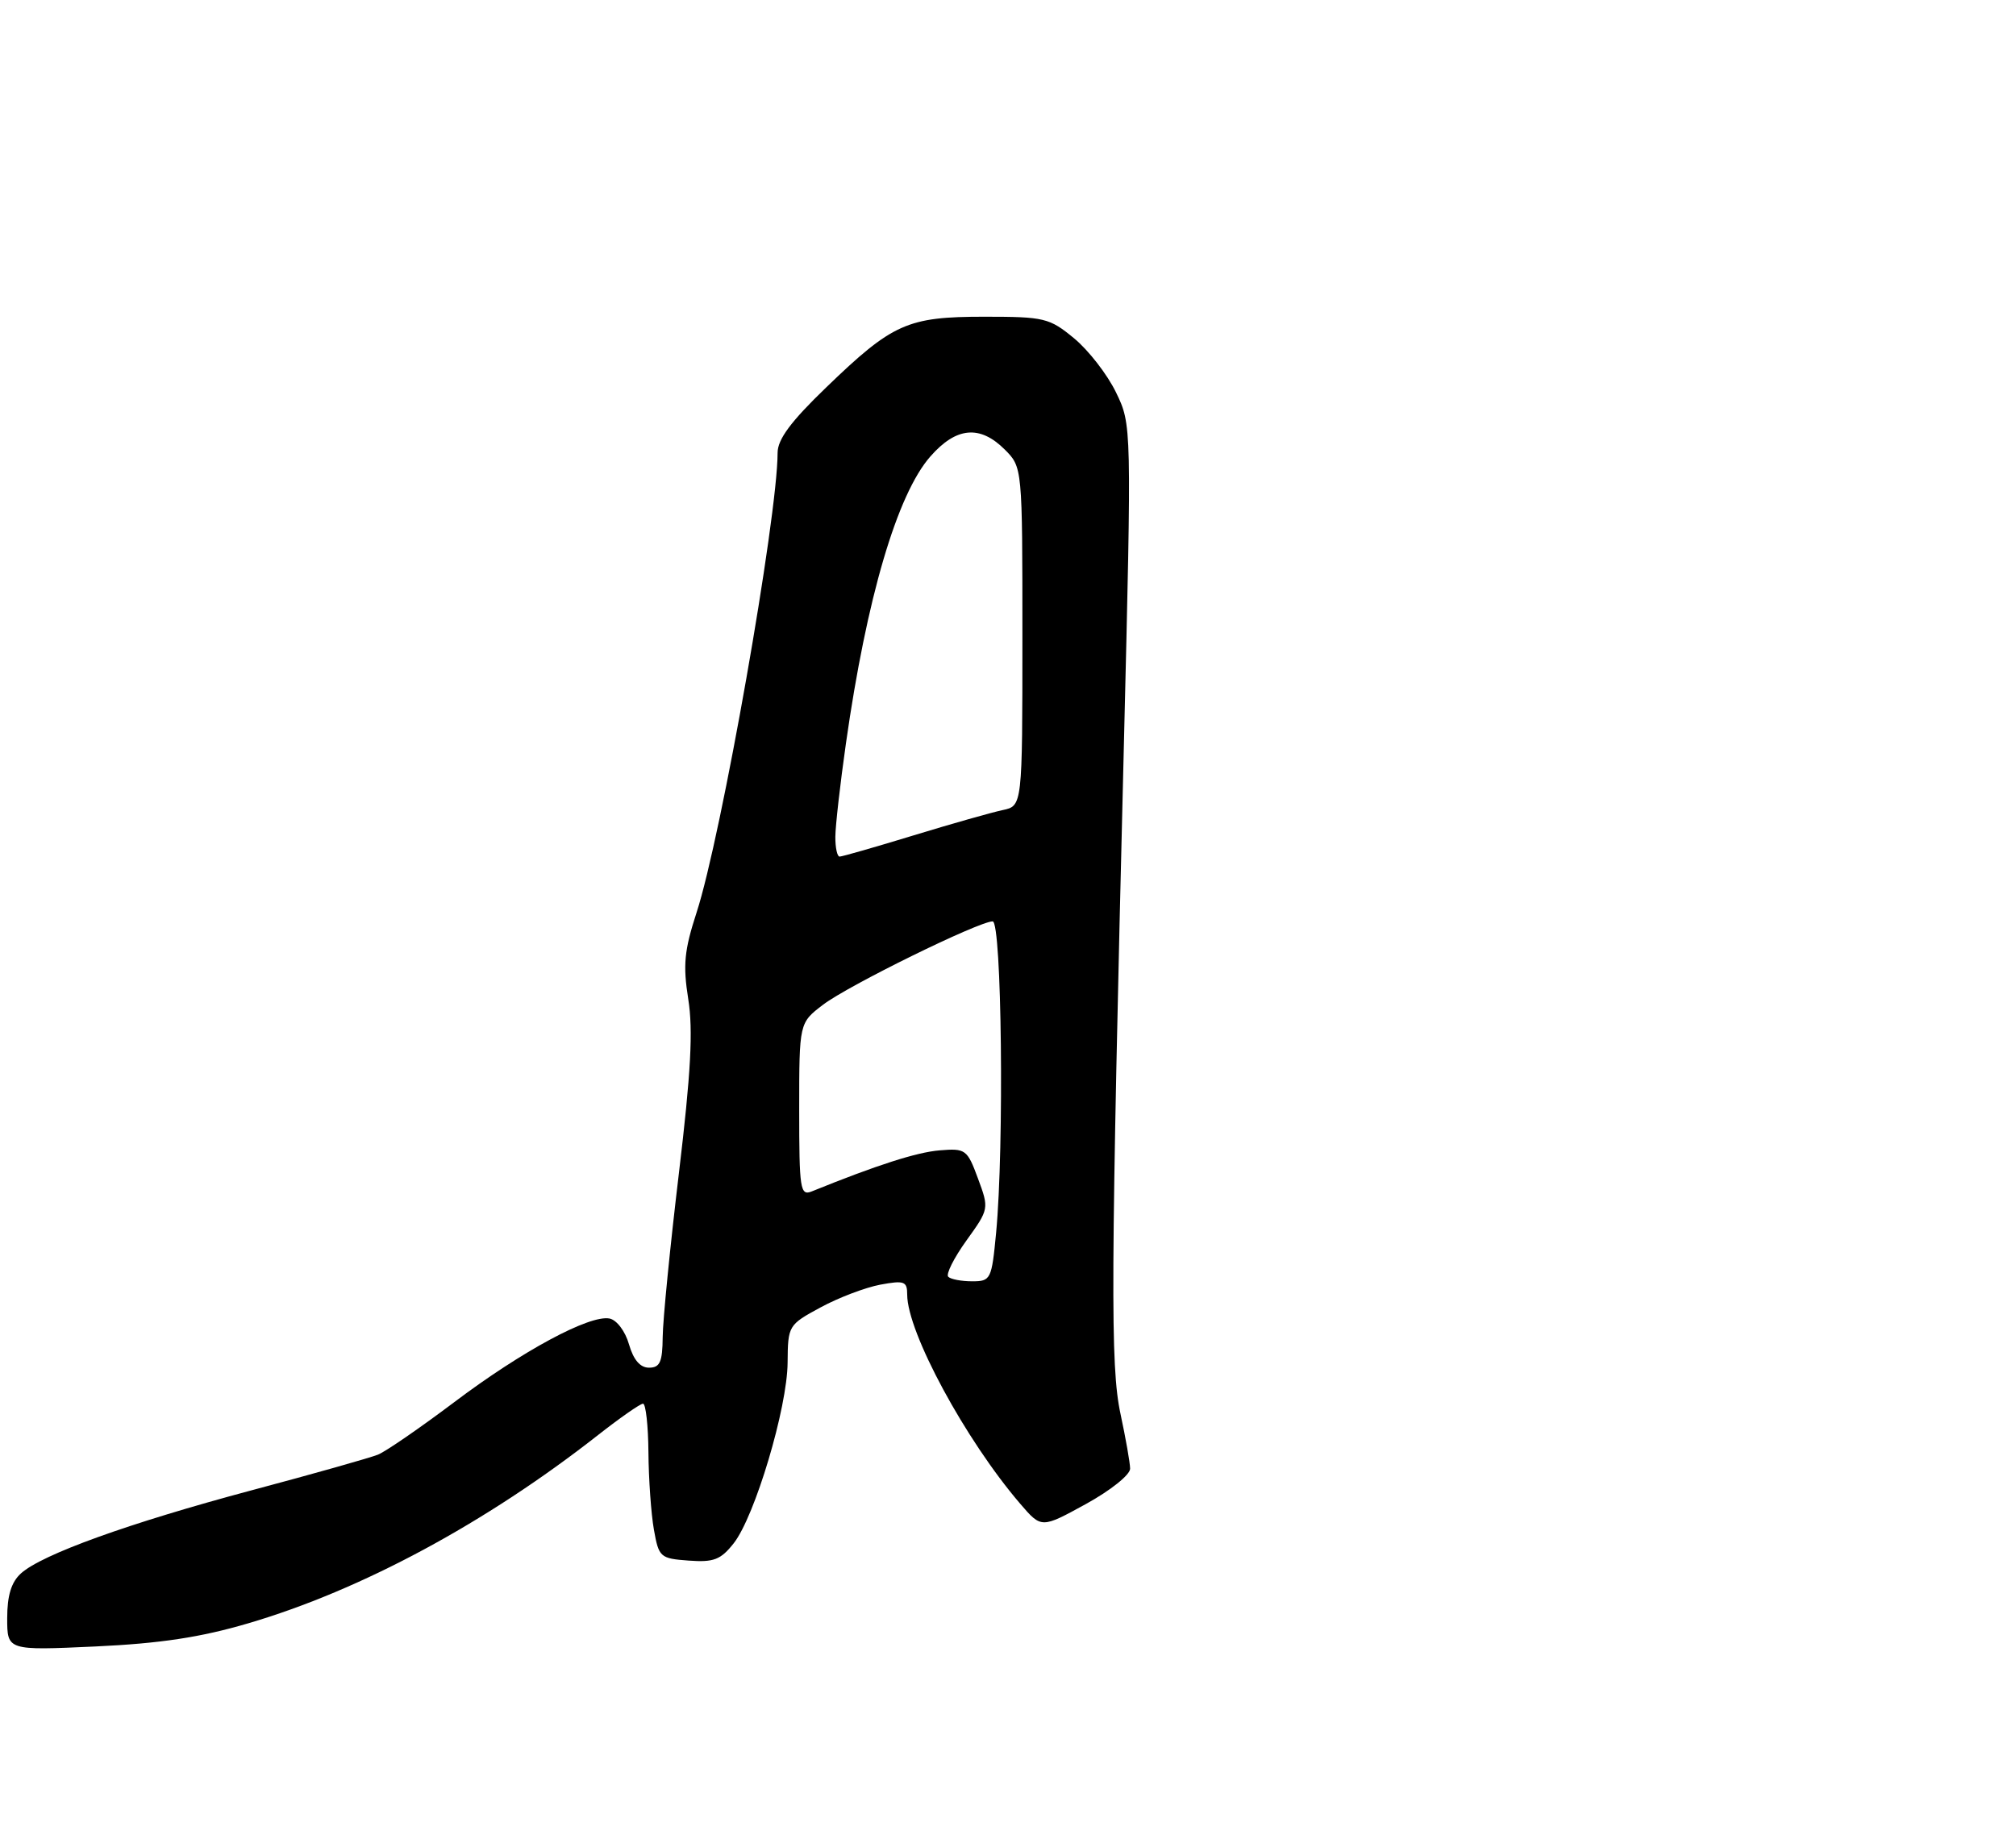 <?xml version="1.0" encoding="UTF-8" standalone="no"?>
<!DOCTYPE svg PUBLIC "-//W3C//DTD SVG 1.1//EN" "http://www.w3.org/Graphics/SVG/1.1/DTD/svg11.dtd" >
<svg xmlns="http://www.w3.org/2000/svg" xmlns:xlink="http://www.w3.org/1999/xlink" version="1.1" viewBox="0 0 280 256">
 <g >
 <path fill="currentColor"
d=" M 34.49 225.51 C 50.18 220.90 67.50 211.57 83.06 199.36 C 86.12 196.96 88.93 195.00 89.31 195.00 C 89.69 195.00 90.03 198.04 90.06 201.75 C 90.09 205.46 90.43 210.30 90.82 212.50 C 91.50 216.34 91.69 216.51 95.65 216.80 C 99.13 217.06 100.10 216.68 101.90 214.40 C 104.85 210.65 109.35 195.58 109.39 189.29 C 109.43 184.15 109.49 184.05 113.96 181.63 C 116.46 180.27 120.19 178.86 122.25 178.47 C 125.60 177.85 126.00 178.00 126.00 179.85 C 126.00 185.07 134.10 200.06 141.71 208.92 C 144.64 212.33 144.64 212.33 150.82 208.94 C 154.27 207.04 156.98 204.87 156.96 204.02 C 156.95 203.18 156.34 199.77 155.63 196.44 C 154.20 189.79 154.26 178.01 156.10 103.26 C 157.18 59.01 157.18 59.01 155.00 54.51 C 153.80 52.03 151.18 48.65 149.18 47.00 C 145.75 44.17 145.05 44.00 136.72 44.00 C 126.03 44.00 123.97 44.92 114.75 53.82 C 109.84 58.55 108.00 61.03 108.00 62.91 C 107.99 71.90 100.17 116.29 96.74 126.79 C 95.04 132.02 94.84 134.06 95.59 138.79 C 96.28 143.10 95.96 149.04 94.29 163.00 C 93.07 173.18 92.06 183.41 92.04 185.75 C 92.01 189.21 91.66 190.00 90.14 190.00 C 88.91 190.00 87.98 188.91 87.36 186.76 C 86.84 184.93 85.65 183.36 84.65 183.17 C 81.87 182.64 72.50 187.69 63.09 194.79 C 58.36 198.35 53.60 201.63 52.50 202.08 C 51.40 202.52 43.53 204.75 35.00 207.02 C 17.90 211.59 5.83 215.94 2.91 218.58 C 1.57 219.79 1.00 221.65 1.00 224.80 C 1.00 229.29 1.00 229.29 13.25 228.73 C 22.27 228.31 27.87 227.46 34.49 225.51 Z  M 131.70 177.37 C 131.35 177.02 132.49 174.75 134.23 172.33 C 137.38 167.95 137.38 167.91 135.83 163.72 C 134.34 159.68 134.11 159.51 130.50 159.81 C 127.32 160.07 121.76 161.86 112.75 165.51 C 111.14 166.16 111.00 165.24 111.00 154.16 C 111.00 142.10 111.00 142.10 114.31 139.58 C 117.80 136.91 135.94 128.00 137.87 128.00 C 139.13 128.00 139.48 159.29 138.35 171.25 C 137.73 177.75 137.61 178.00 135.02 178.00 C 133.54 178.00 132.05 177.72 131.70 177.37 Z  M 116.02 116.25 C 116.03 114.74 116.69 108.90 117.49 103.28 C 120.36 83.09 124.60 68.66 129.22 63.41 C 132.81 59.31 136.10 59.01 139.55 62.45 C 142.00 64.91 142.00 64.91 142.00 88.44 C 142.00 111.96 142.00 111.96 139.25 112.54 C 137.74 112.86 132.16 114.44 126.86 116.06 C 121.56 117.68 116.95 119.00 116.61 119.00 C 116.28 119.00 116.01 117.76 116.02 116.25 Z "/>
</g>
</svg>